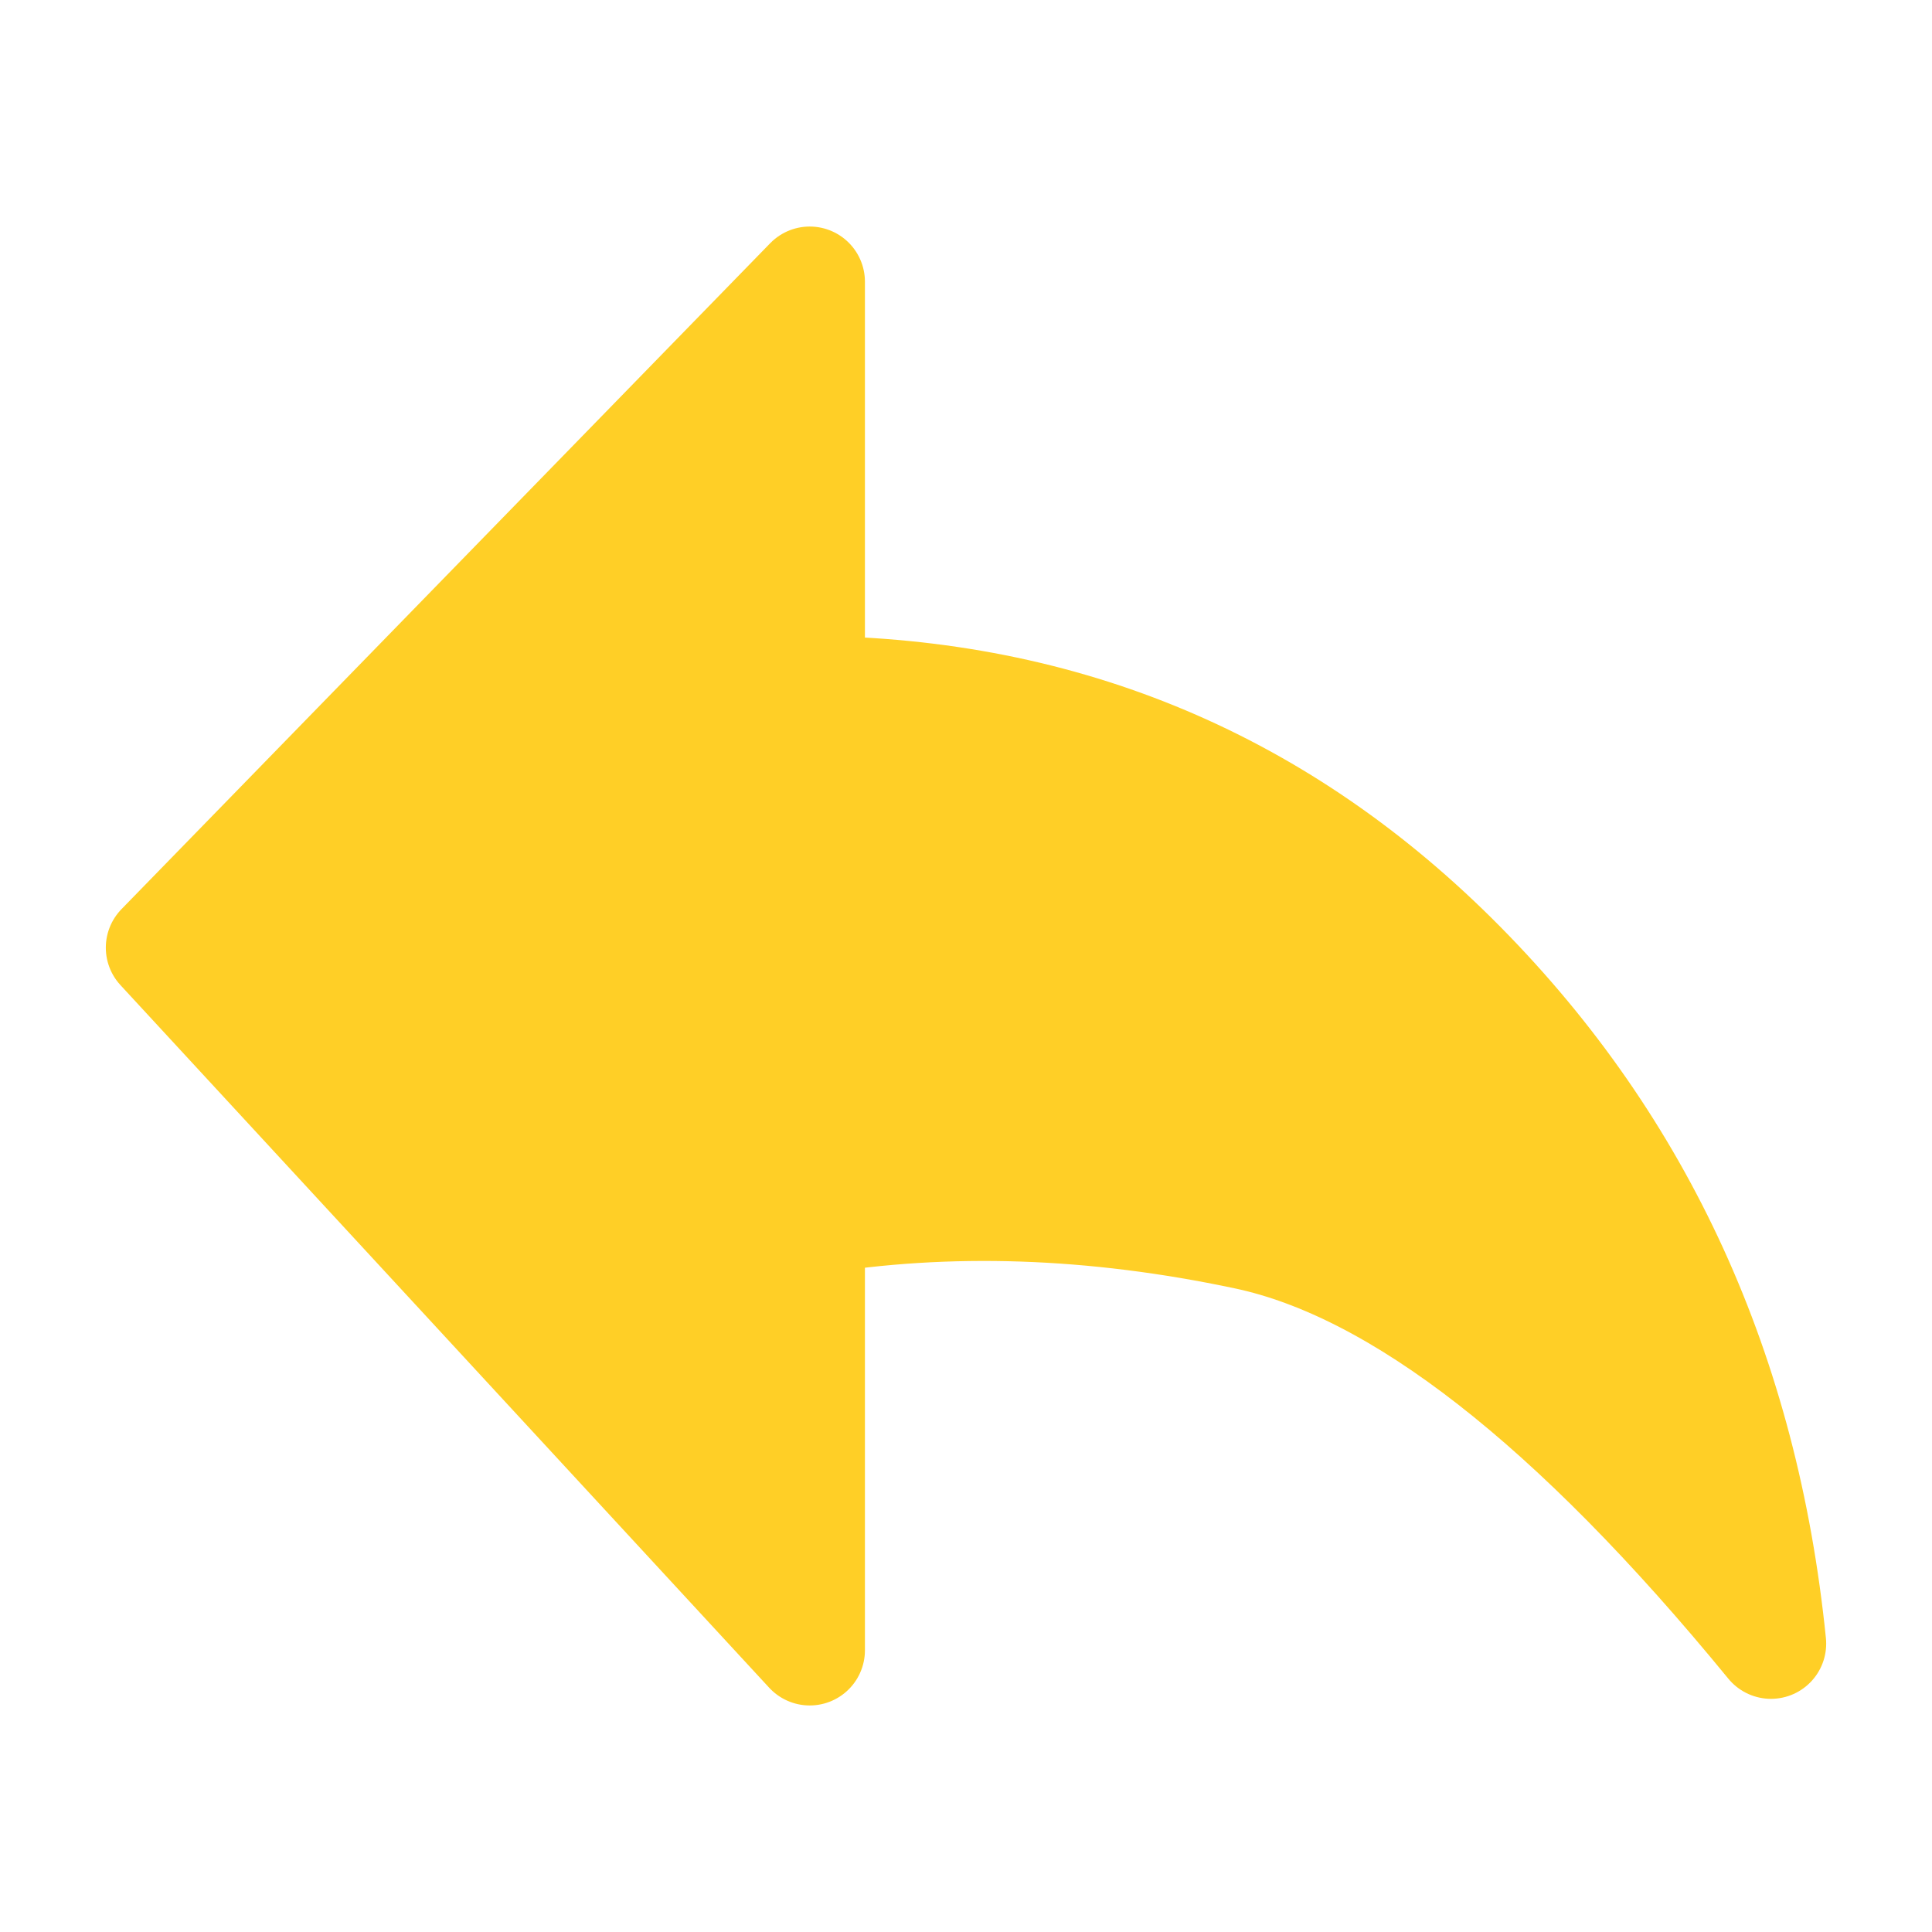 <svg width="35" height="35" viewBox="0 0 35 35" fill="none" xmlns="http://www.w3.org/2000/svg">
<path fill-rule="evenodd" clip-rule="evenodd" d="M32.083 29.776C28.515 25.421 25.347 22.949 22.578 22.362C19.809 21.775 17.173 21.686 14.669 22.096V29.896L2.917 17.168L14.669 5.104V12.518C19.299 12.554 23.234 14.215 26.476 17.5C29.718 20.785 31.587 24.877 32.083 29.776Z" fill="#FFCF26" stroke="#FFCF26" stroke-width="2" stroke-linejoin="round"/>
</svg>
